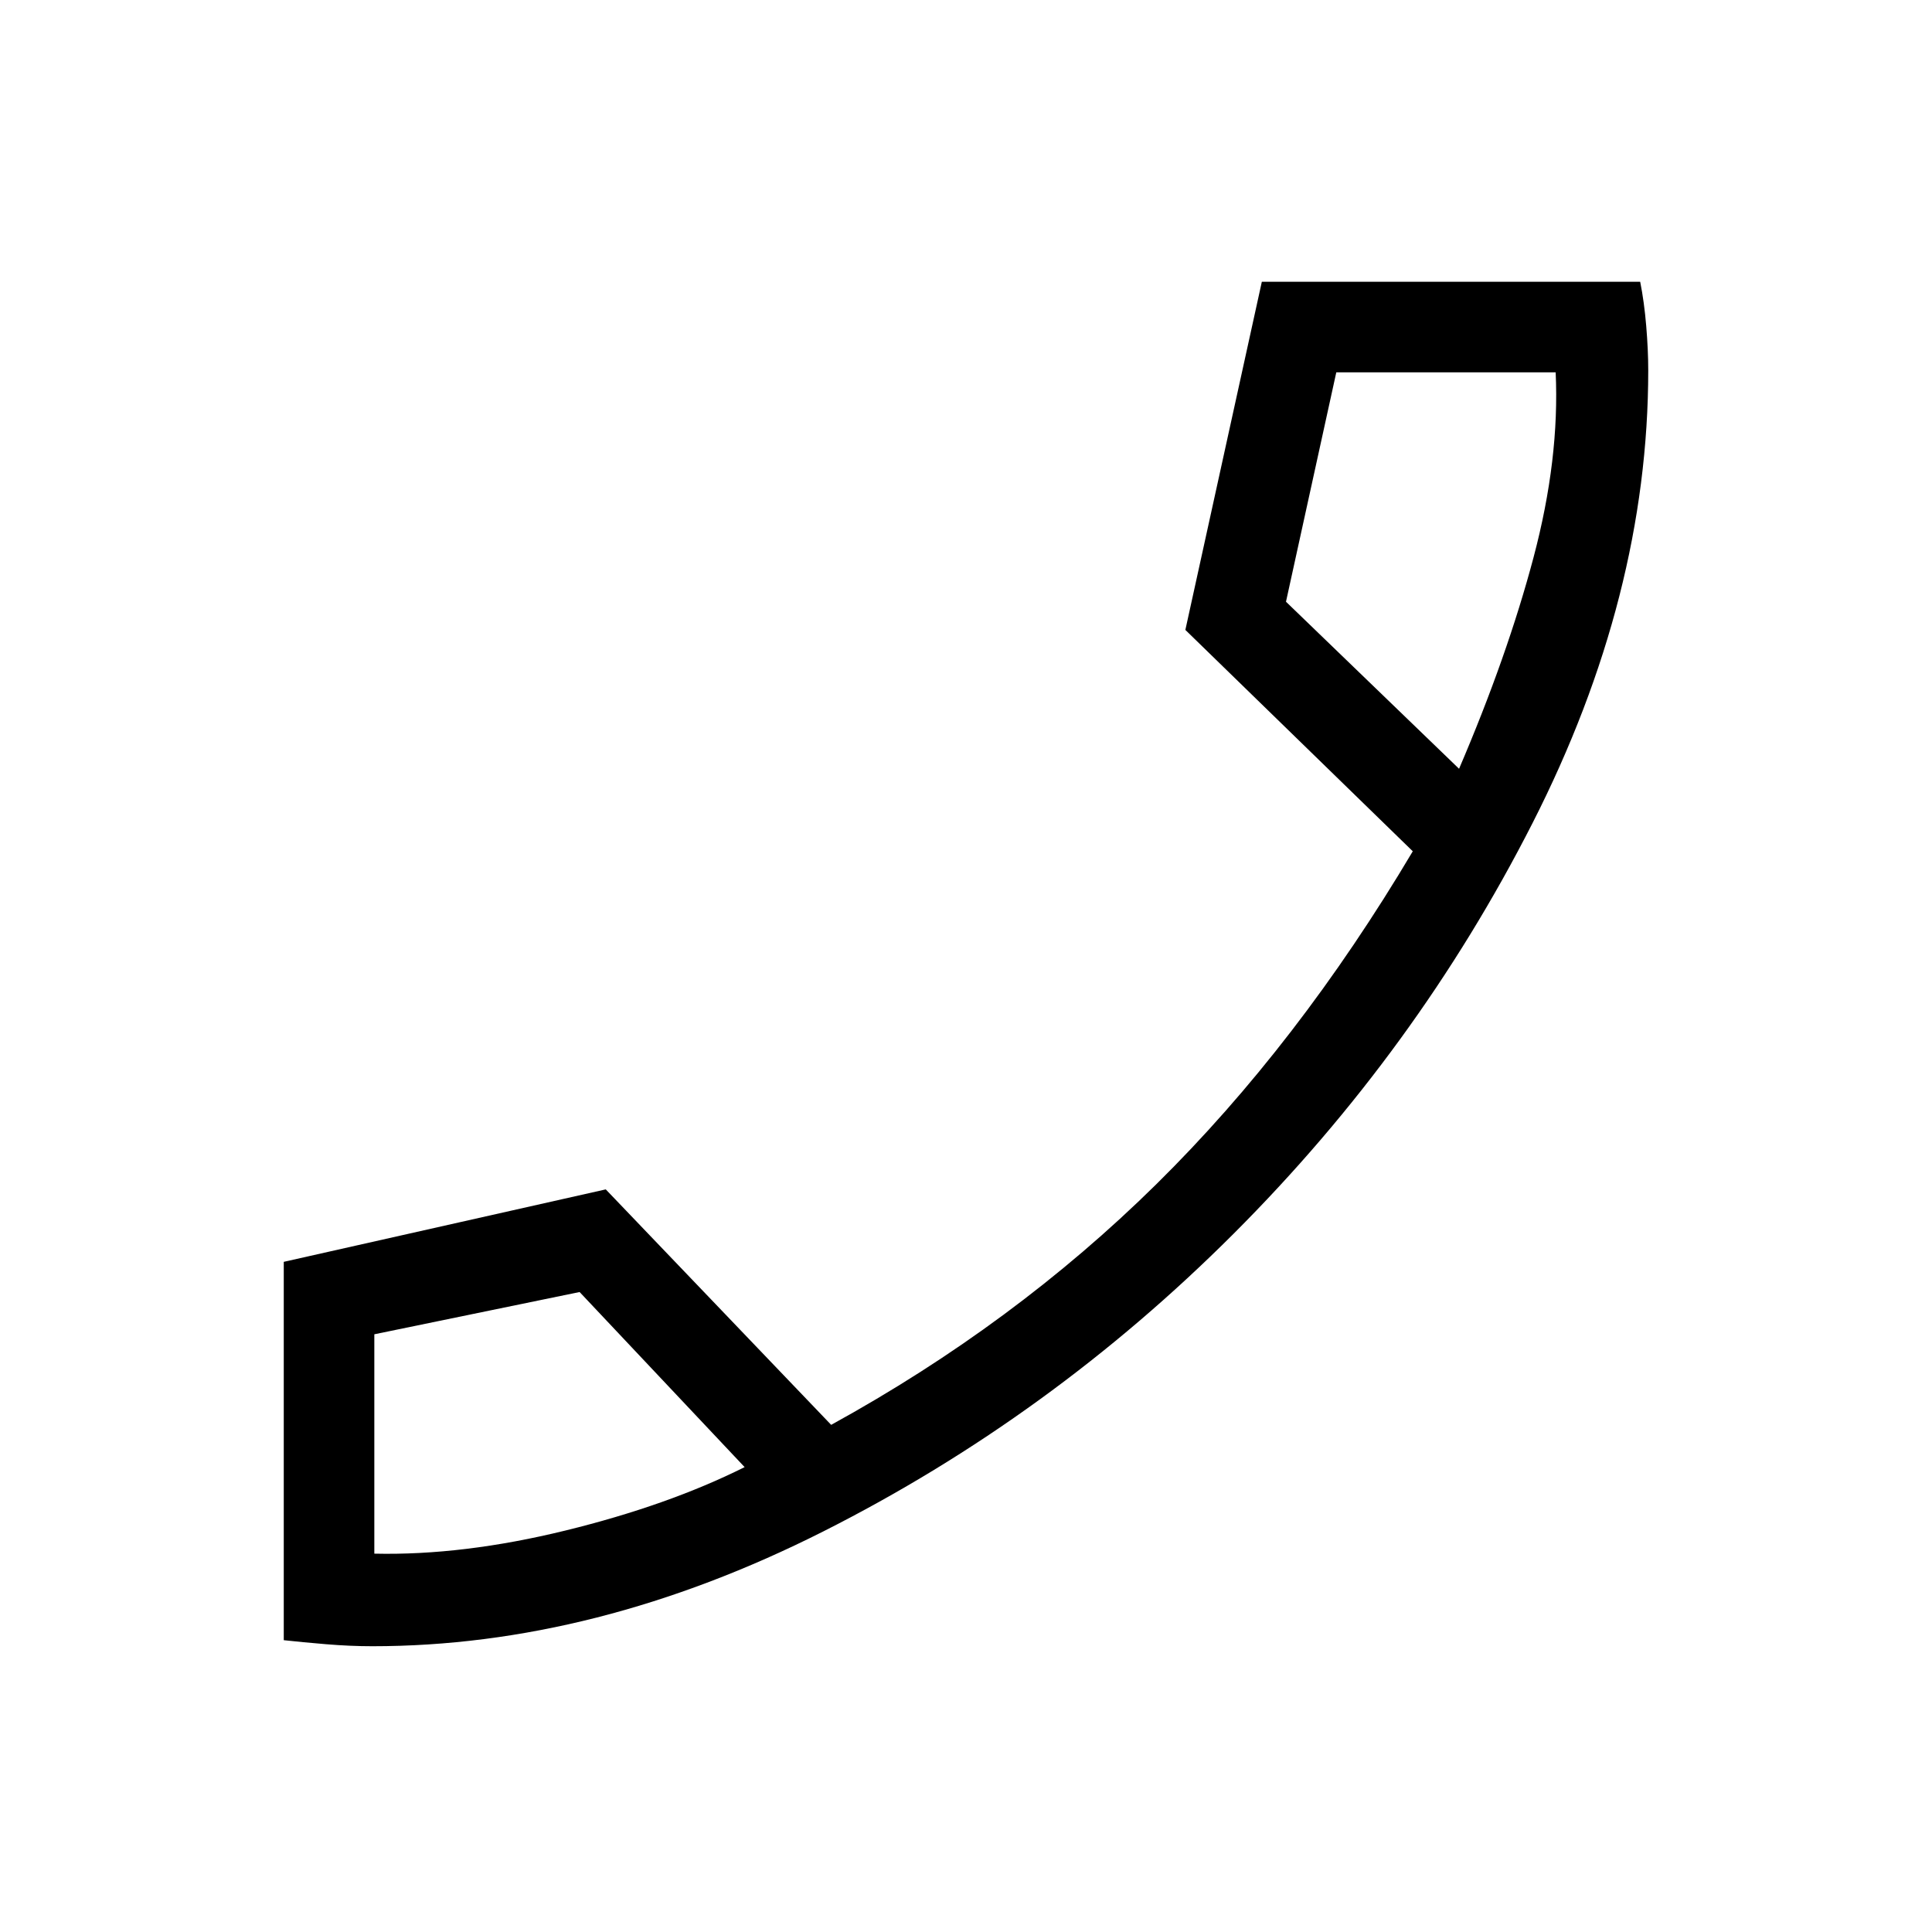 <svg xmlns="http://www.w3.org/2000/svg" width="48" height="48" viewBox="0 0 48 48"><path d="M9.25 40.9q-.55 0-1.15-.05-.6-.05-1.05-.1v-9.4l8-1.8 5.6 5.85q4.55-2.5 8.075-5.975Q32.25 25.95 35.1 21.15l-5.65-5.5L31.35 7h9.4q.1.5.15 1.1.05.6.05 1.1 0 5.6-2.875 11.25t-7.425 10.2q-4.55 4.55-10.2 7.4-5.65 2.85-11.2 2.85Zm27-21.8q1.2-2.8 1.85-5.25.65-2.45.55-4.6H33.2l-1.25 5.7ZM18.5 36.45l-4.1-4.35-5.1 1.05v5.45q2.2.05 4.75-.575t4.45-1.575ZM36.25 19.1ZM18.5 36.45Z"/></svg>